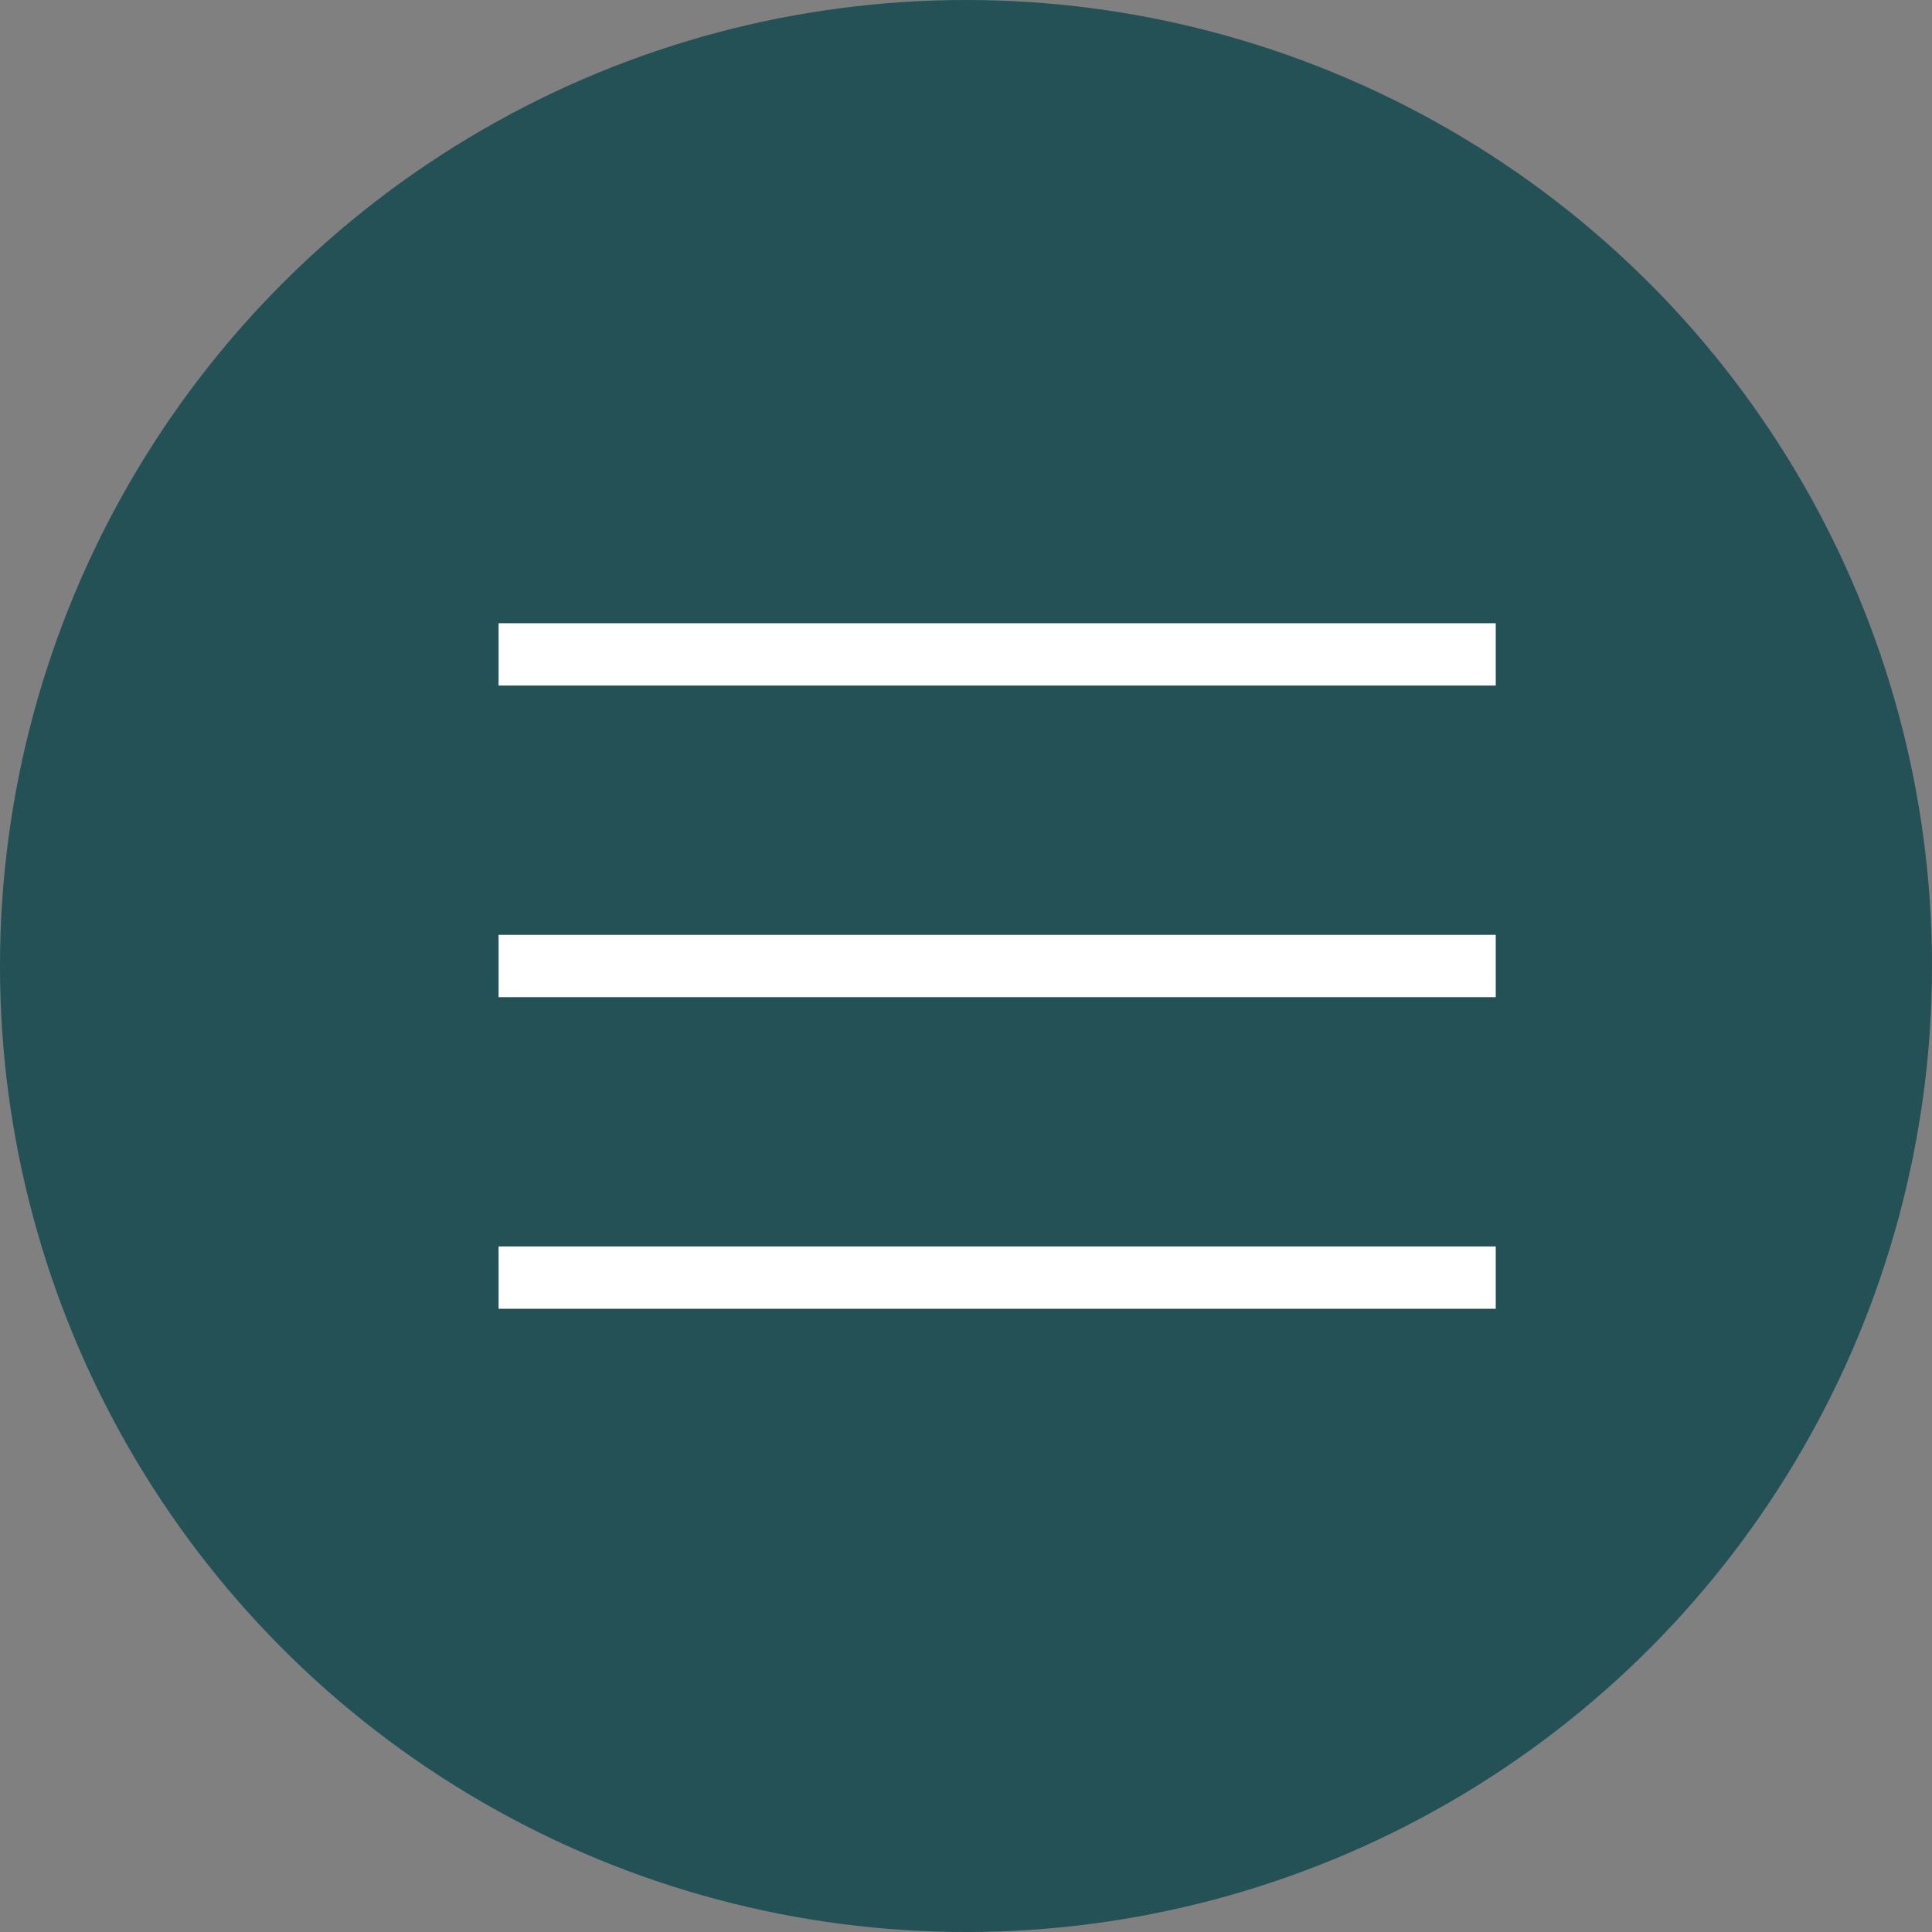 <svg xmlns="http://www.w3.org/2000/svg" width="31" height="31" viewBox="0 0 31 31">
  <rect x="0" y="0" width="31" height="31" fill="#808080" stroke="none"/>
  <defs>
    <style>
      .cls-1 {
        fill: #245155;
      }

      .cls-2 {
        fill: #ffff;
      }
    </style>
  </defs>
  <g id="Group_3208" data-name="Group 3208" transform="translate(-23 -21)">
    <circle id="Ellipse_2" data-name="Ellipse 2" class="cls-1" cx="15.5" cy="15.5" r="15.5" transform="translate(23 21)"/>
    <rect id="Rectangle_18" data-name="Rectangle 18" class="cls-2" width="16" height="1" transform="translate(31 36)"/>
    <rect id="Rectangle_19" data-name="Rectangle 19" class="cls-2" width="16" height="1" transform="translate(31 31)"/>
    <rect id="Rectangle_20" data-name="Rectangle 20" class="cls-2" width="16" height="1" transform="translate(31 41)"/>
  </g>
</svg>
